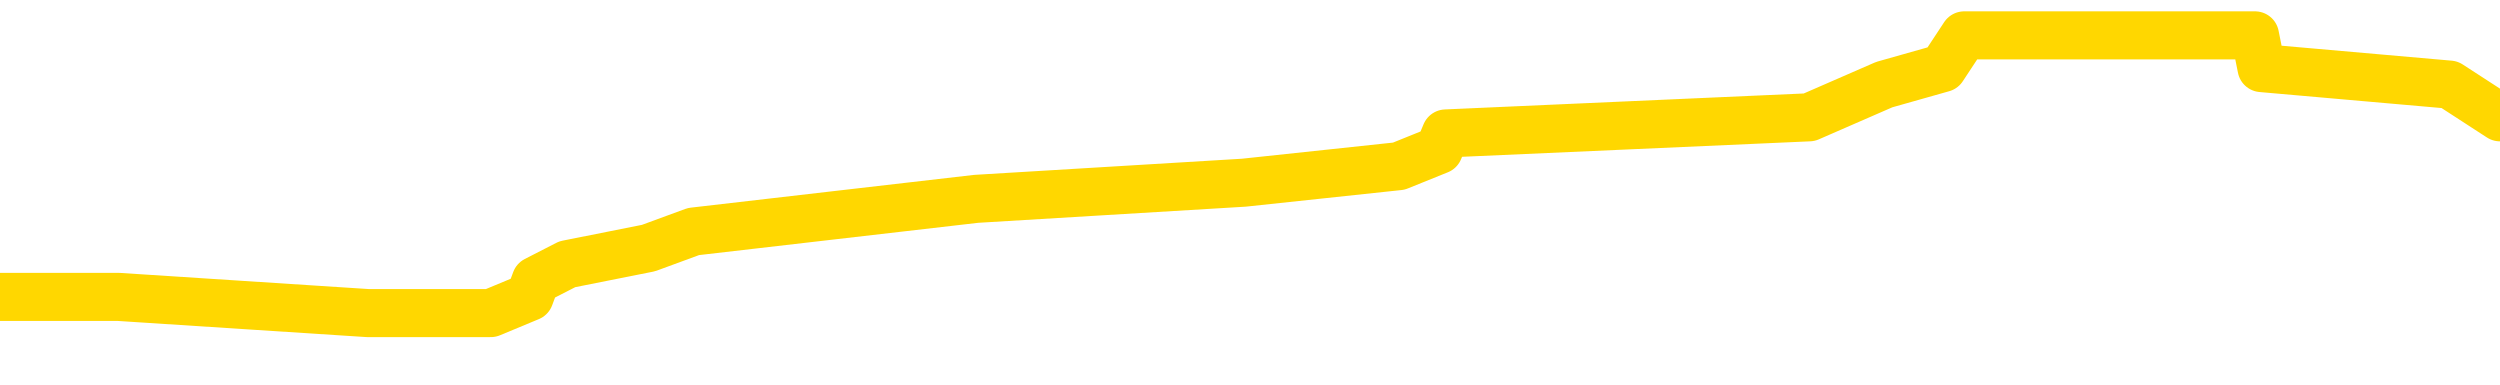 <svg xmlns="http://www.w3.org/2000/svg" version="1.1" viewBox="0 0 6500 1000">
	<path fill="none" stroke="gold" stroke-width="125" stroke-linecap="round" stroke-linejoin="round" d="M0 103107  L-748057 103107 L-747873 103065 L-747383 102980 L-747090 102938 L-746778 102853 L-746544 102810 L-746490 102725 L-746431 102640 L-746278 102598 L-746238 102513 L-746105 102470 L-745812 102428 L-745272 102428 L-744661 102385 L-744613 102385 L-743973 102343 L-743940 102343 L-743415 102343 L-743282 102301 L-742892 102216 L-742564 102131 L-742446 102046 L-742235 101961 L-741518 101961 L-740948 101918 L-740841 101918 L-740666 101876 L-740445 101791 L-740044 101749 L-740018 101664 L-739090 101579 L-739002 101494 L-738920 101409 L-738850 101324 L-738553 101281 L-738401 101197 L-736511 101239 L-736410 101239 L-736148 101239 L-735854 101281 L-735712 101197 L-735464 101197 L-735428 101154 L-735270 101112 L-734806 101027 L-734553 100984 L-734341 100899 L-734090 100857 L-733741 100814 L-732813 100729 L-732720 100645 L-732309 100602 L-731138 100517 L-729949 100475 L-729857 100390 L-729829 100305 L-729563 100220 L-729264 100135 L-729136 100050 L-729098 99965 L-728284 99965 L-727900 100008 L-726839 100050 L-726778 100050 L-726513 100899 L-726041 101706 L-725849 102513 L-725585 103320 L-725248 103277 L-725113 103235 L-724657 103192 L-723914 103150 L-723897 103107 L-723731 103022 L-723663 103022 L-723147 102980 L-722118 102980 L-721922 102938 L-721434 102895 L-721072 102853 L-720663 102853 L-720277 102895 L-718574 102895 L-718476 102895 L-718404 102895 L-718343 102895 L-718158 102853 L-717822 102853 L-717181 102810 L-717104 102768 L-717043 102768 L-716857 102725 L-716777 102725 L-716600 102683 L-716581 102640 L-716351 102640 L-715963 102598 L-715074 102598 L-715035 102555 L-714947 102513 L-714919 102428 L-713911 102385 L-713761 102301 L-713737 102258 L-713604 102216 L-713564 102173 L-712306 102131 L-712248 102131 L-711709 102088 L-711656 102088 L-711609 102088 L-711214 102046 L-711075 102003 L-710875 101961 L-710728 101961 L-710564 101961 L-710287 102003 L-709928 102003 L-709376 101961 L-708731 101918 L-708472 101833 L-708318 101791 L-707917 101749 L-707877 101706 L-707757 101664 L-707695 101706 L-707681 101706 L-707587 101706 L-707294 101664 L-707143 101494 L-706812 101409 L-706734 101324 L-706658 101281 L-706432 101154 L-706365 101069 L-706138 100984 L-706085 100899 L-705921 100857 L-704915 100814 L-704731 100772 L-704180 100729 L-703787 100645 L-703390 100602 L-702540 100517 L-702461 100475 L-701883 100432 L-701441 100432 L-701200 100390 L-701043 100390 L-700642 100305 L-700622 100305 L-700177 100262 L-699771 100220 L-699635 100135 L-699460 100050 L-699324 99965 L-699074 99880 L-698074 99838 L-697992 99795 L-697856 99753 L-697818 99710 L-696928 99668 L-696712 99625 L-696269 99583 L-696151 99540 L-696095 99498 L-695418 99498 L-695318 99456 L-695289 99456 L-693947 99413 L-693541 99371 L-693502 99328 L-692574 99286 L-692476 99243 L-692343 99201 L-691938 99158 L-691912 99116 L-691819 99073 L-691603 99031 L-691192 98946 L-690038 98861 L-689746 98776 L-689718 98691 L-689110 98649 L-688860 98564 L-688840 98521 L-687911 98479 L-687859 98394 L-687737 98352 L-687719 98267 L-687563 98224 L-687388 98139 L-687252 98097 L-687195 98054 L-687087 98012 L-687002 97969 L-686769 97927 L-686694 97884 L-686385 97842 L-686268 97800 L-686098 97757 L-686006 97715 L-685904 97715 L-685881 97672 L-685803 97672 L-685706 97587 L-685339 97545 L-685234 97502 L-684731 97460 L-684279 97417 L-684241 97375 L-684217 97332 L-684176 97290 L-684047 97247 L-683946 97205 L-683505 97163 L-683223 97120 L-682630 97078 L-682500 97035 L-682225 96950 L-682073 96908 L-681920 96865 L-681834 96780 L-681756 96738 L-681571 96695 L-681520 96695 L-681492 96653 L-681413 96611 L-681390 96568 L-681106 96483 L-680503 96398 L-679507 96356 L-679209 96313 L-678475 96271 L-678231 96228 L-678141 96186 L-677564 96143 L-676865 96101 L-676113 96059 L-675795 96016 L-675412 95931 L-675335 95889 L-674700 95846 L-674515 95804 L-674427 95804 L-674297 95804 L-673985 95761 L-673935 95719 L-673793 95676 L-673771 95634 L-672804 95591 L-672258 95549 L-671780 95549 L-671719 95549 L-671395 95549 L-671374 95507 L-671311 95507 L-671101 95464 L-671025 95422 L-670970 95379 L-670947 95337 L-670908 95294 L-670892 95252 L-670135 95209 L-670119 95167 L-669319 95124 L-669167 95082 L-668262 95039 L-667755 94997 L-667526 94912 L-667485 94912 L-667370 94870 L-667193 94827 L-666439 94870 L-666304 94827 L-666140 94785 L-665822 94742 L-665646 94657 L-664624 94572 L-664600 94487 L-664349 94445 L-664136 94360 L-663502 94318 L-663264 94233 L-663232 94148 L-663054 94063 L-662973 93978 L-662884 93935 L-662819 93850 L-662379 93766 L-662355 93723 L-661814 93681 L-661559 93638 L-661064 93596 L-660187 93553 L-660150 93511 L-660097 93468 L-660056 93426 L-659939 93383 L-659662 93341 L-659455 93256 L-659258 93171 L-659235 93086 L-659185 93001 L-659145 92959 L-659067 92916 L-658470 92831 L-658410 92789 L-658306 92746 L-658152 92704 L-657520 92661 L-656839 92619 L-656537 92534 L-656190 92492 L-655992 92449 L-655944 92364 L-655624 92322 L-654996 92279 L-654849 92237 L-654813 92194 L-654755 92152 L-654679 92067 L-654437 92067 L-654349 92025 L-654255 91982 L-653961 91940 L-653827 91897 L-653767 91855 L-653730 91770 L-653458 91770 L-652452 91727 L-652276 91685 L-652225 91685 L-651933 91642 L-651740 91557 L-651407 91515 L-650901 91473 L-650338 91388 L-650324 91303 L-650307 91260 L-650207 91175 L-650092 91090 L-650053 91005 L-650015 90963 L-649950 90963 L-649922 90921 L-649783 90963 L-649490 90963 L-649440 90963 L-649335 90963 L-649070 90921 L-648605 90878 L-648461 90878 L-648406 90793 L-648349 90751 L-648158 90708 L-647793 90666 L-647578 90666 L-647384 90666 L-647326 90666 L-647267 90581 L-647113 90538 L-646843 90496 L-646413 90708 L-646398 90708 L-646321 90666 L-646256 90623 L-646127 90326 L-646104 90284 L-645819 90241 L-645772 90199 L-645717 90156 L-645255 90114 L-645216 90114 L-645175 90071 L-644985 90029 L-644505 89986 L-644018 89944 L-644001 89901 L-643963 89859 L-643707 89816 L-643629 89732 L-643399 89689 L-643383 89604 L-643089 89519 L-642647 89477 L-642200 89434 L-641695 89392 L-641541 89349 L-641255 89307 L-641215 89222 L-640884 89180 L-640662 89137 L-640145 89052 L-640069 89010 L-639821 88925 L-639627 88840 L-639567 88797 L-638790 88755 L-638716 88755 L-638486 88712 L-638469 88712 L-638407 88670 L-638212 88628 L-637747 88628 L-637724 88585 L-637594 88585 L-636294 88585 L-636277 88585 L-636200 88543 L-636106 88543 L-635889 88543 L-635737 88500 L-635559 88543 L-635504 88585 L-635218 88628 L-635178 88628 L-634808 88628 L-634368 88628 L-634185 88628 L-633864 88585 L-633569 88585 L-633123 88500 L-633051 88458 L-632589 88373 L-632151 88330 L-631969 88288 L-630515 88203 L-630383 88160 L-629926 88076 L-629700 88033 L-629313 87948 L-628797 87863 L-627843 87778 L-627048 87693 L-626374 87651 L-625948 87566 L-625637 87523 L-625407 87396 L-624724 87269 L-624711 87141 L-624501 86971 L-624479 86929 L-624305 86844 L-623355 86802 L-623086 86717 L-622271 86674 L-621961 86589 L-621923 86547 L-621866 86462 L-621249 86419 L-620611 86335 L-618985 86292 L-618311 86250 L-617669 86250 L-617592 86250 L-617535 86250 L-617499 86250 L-617471 86207 L-617359 86122 L-617341 86080 L-617319 86037 L-617165 85995 L-617112 85910 L-617034 85867 L-616914 85825 L-616817 85783 L-616699 85740 L-616430 85655 L-616160 85613 L-616143 85528 L-615943 85485 L-615796 85400 L-615569 85358 L-615435 85315 L-615126 85273 L-615066 85230 L-614713 85146 L-614365 85103 L-614264 85061 L-614199 84976 L-614140 84933 L-613755 84848 L-613374 84806 L-613270 84763 L-613010 84721 L-612739 84636 L-612579 84594 L-612547 84551 L-612485 84509 L-612344 84466 L-612160 84424 L-612115 84381 L-611827 84381 L-611811 84339 L-611578 84339 L-611517 84296 L-611479 84296 L-610899 84254 L-610765 84211 L-610742 84042 L-610723 83744 L-610706 83405 L-610690 83065 L-610666 82725 L-610649 82470 L-610628 82173 L-610612 81876 L-610588 81706 L-610572 81536 L-610550 81409 L-610533 81324 L-610484 81197 L-610412 81069 L-610377 80857 L-610354 80687 L-610318 80517 L-610277 80347 L-610240 80262 L-610224 80092 L-610200 79965 L-610162 79880 L-610146 79753 L-610122 79668 L-610105 79583 L-610086 79498 L-610070 79413 L-610041 79286 L-610015 79158 L-609970 79116 L-609953 79031 L-609911 78988 L-609863 78904 L-609793 78819 L-609777 78734 L-609761 78649 L-609699 78606 L-609660 78564 L-609620 78521 L-609454 78479 L-609389 78436 L-609373 78394 L-609329 78309 L-609271 78267 L-609058 78224 L-609025 78182 L-608982 78139 L-608904 78097 L-608367 78054 L-608289 78012 L-608184 77927 L-608096 77884 L-607920 77842 L-607569 77800 L-607413 77757 L-606975 77715 L-606819 77672 L-606689 77630 L-605985 77545 L-605784 77502 L-604823 77417 L-604341 77375 L-604242 77375 L-604149 77332 L-603904 77290 L-603831 77247 L-603388 77163 L-603292 77120 L-603277 77078 L-603261 77035 L-603236 76993 L-602771 76950 L-602554 76908 L-602414 76865 L-602120 76823 L-602032 76780 L-601990 76738 L-601960 76695 L-601788 76653 L-601729 76611 L-601653 76568 L-601572 76526 L-601502 76526 L-601193 76483 L-601108 76441 L-600894 76398 L-600859 76356 L-600176 76313 L-600077 76271 L-599872 76228 L-599825 76186 L-599547 76143 L-599485 76101 L-599468 76016 L-599390 75974 L-599082 75889 L-599057 75846 L-599003 75761 L-598981 75719 L-598858 75676 L-598722 75591 L-598478 75549 L-598352 75549 L-597706 75507 L-597690 75507 L-597665 75507 L-597485 75422 L-597409 75379 L-597317 75337 L-596889 75294 L-596473 75252 L-596080 75167 L-596001 75124 L-595983 75082 L-595619 75039 L-595383 74997 L-595155 74954 L-594841 74912 L-594764 74870 L-594683 74785 L-594505 74700 L-594489 74657 L-594224 74572 L-594144 74530 L-593914 74487 L-593687 74445 L-593372 74445 L-593197 74402 L-592835 74402 L-592444 74360 L-592374 74275 L-592311 74233 L-592170 74148 L-592118 74105 L-592017 74020 L-591515 73978 L-591318 73935 L-591071 73893 L-590886 73850 L-590586 73808 L-590510 73766 L-590344 73681 L-589459 73638 L-589431 73553 L-589308 73468 L-588729 73426 L-588651 73383 L-587938 73383 L-587626 73383 L-587413 73383 L-587396 73383 L-587010 73383 L-586485 73298 L-586038 73256 L-585709 73214 L-585556 73171 L-585230 73171 L-585052 73129 L-584970 73129 L-584764 73044 L-584589 73001 L-583660 72959 L-582770 72916 L-582731 72874 L-582503 72874 L-582124 72831 L-581336 72789 L-581102 72746 L-581026 72704 L-580669 72661 L-580097 72577 L-579830 72534 L-579443 72492 L-579340 72492 L-579170 72492 L-578551 72492 L-578340 72492 L-578032 72492 L-577979 72449 L-577852 72407 L-577799 72364 L-577679 72322 L-577343 72237 L-576384 72194 L-576253 72109 L-576051 72067 L-575420 72025 L-575108 71982 L-574694 71940 L-574667 71897 L-574522 71855 L-574101 71812 L-572769 71812 L-572722 71770 L-572593 71685 L-572577 71642 L-571999 71557 L-571793 71515 L-571763 71473 L-571722 71430 L-571665 71388 L-571627 71345 L-571549 71303 L-571406 71260 L-570952 71218 L-570834 71175 L-570548 71133 L-570176 71090 L-570080 71048 L-569753 71005 L-569398 70963 L-569228 70921 L-569181 70878 L-569072 70836 L-568983 70793 L-568955 70751 L-568879 70666 L-568575 70623 L-568541 70538 L-568470 70496 L-568102 70453 L-567766 70411 L-567686 70411 L-567466 70369 L-567294 70326 L-567267 70284 L-566770 70241 L-566221 70156 L-565340 70114 L-565242 70029 L-565165 69986 L-564890 69944 L-564643 69859 L-564569 69816 L-564507 69732 L-564388 69689 L-564346 69647 L-564236 69604 L-564159 69519 L-563458 69477 L-563213 69434 L-563173 69392 L-563017 69349 L-562418 69349 L-562191 69349 L-562099 69349 L-561624 69349 L-561026 69264 L-560506 69222 L-560485 69180 L-560340 69137 L-560020 69137 L-559478 69137 L-559246 69137 L-559076 69137 L-558589 69095 L-558362 69052 L-558277 69010 L-557931 68967 L-557605 68967 L-557082 68925 L-556754 68882 L-556154 68840 L-555956 68755 L-555904 68712 L-555864 68670 L-555582 68628 L-554898 68543 L-554588 68500 L-554563 68415 L-554372 68373 L-554149 68330 L-554063 68288 L-553399 68203 L-553375 68160 L-553153 68076 L-552823 68033 L-552471 67948 L-552266 67906 L-552034 67821 L-551776 67778 L-551586 67693 L-551539 67651 L-551312 67608 L-551277 67566 L-551121 67523 L-550906 67481 L-550733 67439 L-550642 67396 L-550365 67354 L-550121 67311 L-549806 67269 L-549380 67269 L-549342 67269 L-548859 67269 L-548626 67269 L-548414 67226 L-548188 67184 L-547638 67184 L-547390 67141 L-546556 67141 L-546501 67099 L-546479 67056 L-546321 67014 L-545860 66971 L-545819 66929 L-545479 66844 L-545346 66802 L-545123 66759 L-544551 66717 L-544079 66674 L-543884 66632 L-543692 66589 L-543502 66547 L-543400 66504 L-543032 66462 L-542986 66419 L-542904 66377 L-541611 66335 L-541562 66292 L-541294 66292 L-541149 66292 L-540598 66292 L-540481 66250 L-540400 66207 L-540040 66165 L-539817 66122 L-539535 66080 L-539206 65995 L-538698 65952 L-538586 65910 L-538507 65867 L-538342 65825 L-538048 65825 L-537579 65825 L-537383 65867 L-537332 65867 L-536683 65825 L-536561 65783 L-536107 65783 L-536071 65740 L-535602 65698 L-535492 65655 L-535476 65613 L-535259 65613 L-535079 65570 L-534547 65570 L-533517 65570 L-533318 65528 L-532860 65485 L-531911 65400 L-531812 65358 L-531459 65273 L-531398 65230 L-531384 65188 L-531348 65146 L-530979 65103 L-530859 65061 L-530617 65018 L-530453 64976 L-530266 64933 L-530145 64891 L-529074 64806 L-528216 64763 L-528004 64678 L-527907 64636 L-527732 64551 L-527399 64509 L-527327 64466 L-527270 64424 L-527094 64424 L-526705 64381 L-526470 64339 L-526359 64296 L-526242 64254 L-525261 64211 L-525235 64169 L-524641 64084 L-524609 64084 L-524460 64042 L-524176 63999 L-523264 63999 L-522318 63999 L-522165 63957 L-522062 63957 L-521931 63914 L-521788 63872 L-521761 63829 L-521647 63787 L-521429 63744 L-520747 63702 L-520618 63659 L-520315 63617 L-520075 63532 L-519742 63490 L-519103 63447 L-518761 63362 L-518699 63320 L-518543 63320 L-517622 63320 L-517151 63320 L-517108 63320 L-517095 63277 L-517054 63235 L-517032 63192 L-517005 63150 L-516861 63107 L-516438 63065 L-516103 63065 L-515912 63022 L-515483 63022 L-515295 62980 L-514907 62895 L-514372 62853 L-514000 62810 L-513978 62810 L-513728 62768 L-513610 62725 L-513534 62683 L-513398 62640 L-513359 62598 L-513279 62555 L-512885 62513 L-512389 62470 L-512277 62385 L-512104 62343 L-511796 62301 L-511348 62258 L-511025 62216 L-510883 62131 L-510456 62046 L-510302 61961 L-510247 61876 L-509433 61833 L-509414 61791 L-509042 61749 L-508985 61749 L-507856 61706 L-507788 61706 L-507230 61664 L-507035 61621 L-506898 61579 L-506665 61536 L-506318 61494 L-506283 61409 L-506248 61366 L-506180 61281 L-505831 61239 L-505659 61197 L-505174 61154 L-505158 61112 L-504833 61069 L-504675 61027 L-503534 60942 L-503510 60899 L-503318 60814 L-503124 60772 L-502874 60729 L-502857 60687 L-501837 60645 L-501539 60602 L-501464 60560 L-501327 60475 L-501152 60432 L-500575 60347 L-500359 60305 L-500296 60262 L-500165 60220 L-500128 60135 L-499605 60092 L-499467 76823 L-499452 76823 L-499430 76823 L-499409 76823 L-499182 60050 L-498406 60050 L-498365 60050 L-497997 60050 L-497919 60008 L-497867 59965 L-497193 59923 L-496451 59880 L-496026 59880 L-495579 59838 L-494517 59795 L-494205 59710 L-493795 59710 L-493723 59668 L-493199 59668 L-493104 59668 L-493086 59668 L-492642 59625 L-492456 59540 L-491676 59456 L-491003 59413 L-490591 59286 L-490359 59201 L-490219 59158 L-490137 59073 L-490117 59031 L-490041 59031 L-489913 58988 L-489596 59031 L-489372 59031 L-489047 58988 L-488985 58988 L-488614 58988 L-488581 58988 L-488373 58988 L-487705 58988 L-487628 58988 L-487470 58904 L-487359 58904 L-487033 58861 L-486878 58819 L-486537 58819 L-486480 58734 L-486142 58649 L-485938 58606 L-485885 58521 L-484509 58479 L-484379 58436 L-483946 58394 L-483625 58352 L-482798 58267 L-482674 58224 L-481943 58139 L-481787 58054 L-481747 58012 L-481693 57969 L-481670 57927 L-481556 57884 L-481259 57842 L-480970 57800 L-480915 57757 L-480795 57715 L-480764 57672 L-480665 57630 L-480221 57630 L-480069 57587 L-479234 57587 L-478692 57545 L-478357 57545 L-478341 57502 L-478266 57460 L-478150 57417 L-477955 57375 L-477691 57332 L-476856 57290 L-476760 57247 L-476238 57205 L-476197 57163 L-476097 57120 L-475269 57120 L-475134 57078 L-474795 57078 L-474241 57035 L-473862 56993 L-473699 56950 L-473389 56908 L-472576 56865 L-472270 56823 L-472002 56823 L-471680 56823 L-471359 56865 L-471084 56865 L-470255 56780 L-470160 56738 L-470067 56611 L-469963 56483 L-469576 56356 L-469096 56271 L-469080 56228 L-468961 56186 L-468593 56101 L-468498 56059 L-467664 55974 L-467587 55931 L-467288 55889 L-467197 55846 L-466790 55761 L-466680 55676 L-465980 55634 L-465507 55591 L-465447 55549 L-465228 55464 L-464954 55422 L-464841 55379 L-463814 55337 L-463428 55294 L-463408 55252 L-463075 55209 L-462830 55167 L-462397 55124 L-462287 55082 L-462169 55039 L-461717 54954 L-461127 54912 L-460790 54870 L-458898 54827 L-458784 54742 L-458572 54700 L-457254 54657 L-457147 45103 L-457081 35676 L-457045 26971 L-456983 26971 L-456484 36441 L-455809 45783 L-455787 54402 L-455516 54318 L-454548 54318 L-453859 54275 L-453697 54233 L-453156 54190 L-453066 54148 L-452047 54105 L-451099 54020 L-450734 54063 L-450631 54105 L-450043 54105 L-449983 54105 L-449883 54063 L-449443 53978 L-449335 53935 L-448894 53893 L-447894 53766 L-447637 53638 L-447534 53511 L-447404 53426 L-447038 53341 L-446457 53256 L-446426 53214 L-446110 53171 L-444127 53129 L-444012 53086 L-443944 53086 L-443585 53044 L-441967 53001 L-441789 53001 L-441645 53001 L-440822 53044 L-440769 53086 L-440715 53086 L-440281 53086 L-439300 53129 L-439227 53129 L-438142 53086 L-437929 53086 L-437213 53001 L-436824 52959 L-436606 52874 L-436286 52789 L-435792 52704 L-435664 52661 L-435436 52577 L-435203 52492 L-435144 52449 L-434855 52407 L-434582 52322 L-433553 52279 L-431888 52237 L-431468 52194 L-431331 52152 L-431175 52152 L-430870 52109 L-430642 52025 L-430483 51982 L-430324 51897 L-430155 51812 L-430107 51770 L-430054 51727 L-430032 51727 L-429646 51685 L-429396 51685 L-429126 51685 L-428965 51685 L-428875 51685 L-427217 51685 L-427052 51727 L-426672 51685 L-426212 51685 L-425602 51600 L-424509 51557 L-424078 51515 L-424046 51473 L-423984 51430 L-423967 51388 L-422263 51345 L-422221 51303 L-421755 51260 L-421568 51218 L-421535 51133 L-420940 51090 L-420890 51048 L-420568 51005 L-420517 50963 L-420307 50921 L-420289 50878 L-420022 50793 L-419969 50751 L-419500 50708 L-418990 50623 L-418912 50623 L-418617 50581 L-418601 50538 L-418562 50496 L-418491 50453 L-418334 50411 L-417388 50411 L-417331 50411 L-416810 50411 L-416618 50369 L-416517 50369 L-416291 50326 L-415781 50326 L-415393 51473 L-415324 51473 L-414976 51430 L-414619 51388 L-413490 50156 L-413438 50071 L-413212 50029 L-413178 49986 L-413053 49901 L-412955 49901 L-412690 49901 L-411950 49944 L-411371 49944 L-411078 49944 L-410372 49944 L-410193 49901 L-410170 49901 L-409534 49859 L-409223 49816 L-408826 49816 L-408797 49774 L-408776 49732 L-408622 49689 L-407937 49689 L-407920 49689 L-407580 49689 L-407308 49647 L-407270 49604 L-407214 49519 L-407192 49477 L-407120 49434 L-406788 49392 L-406682 49349 L-406654 49264 L-406456 49222 L-406303 49180 L-405435 49137 L-404872 49052 L-404856 49052 L-404755 49010 L-404653 49052 L-404506 49052 L-404428 49052 L-404390 49010 L-404335 48967 L-404261 48925 L-404116 48882 L-403635 48882 L-403230 48840 L-402364 48882 L-402344 48882 L-402086 48882 L-402010 48882 L-401980 48840 L-401970 48755 L-401953 48712 L-401660 48670 L-401620 48628 L-401548 48585 L-401475 48543 L-401270 48500 L-401110 48373 L-400809 48245 L-400731 48076 L-400714 47948 L-400498 47863 L-400267 47863 L-400157 47906 L-399787 47948 L-399629 47948 L-399397 47948 L-399229 47948 L-399084 47906 L-398952 47863 L-397676 47778 L-397272 47693 L-397212 47651 L-397095 47566 L-396670 47523 L-396654 47439 L-396592 47396 L-396319 47311 L-396206 47269 L-395924 47184 L-395647 47141 L-395222 47056 L-395199 47014 L-395121 46971 L-394996 46929 L-394409 46887 L-394018 46844 L-393682 46802 L-393093 46759 L-392991 46759 L-392821 46717 L-392684 46717 L-391857 46674 L-390671 46632 L-390635 46589 L-390580 46589 L-390359 46547 L-390154 46547 L-390000 46547 L-389743 46504 L-389666 46462 L-389124 46419 L-389087 46377 L-388838 46335 L-388451 46292 L-387625 46250 L-387267 46207 L-386957 46207 L-386699 46165 L-386475 46122 L-386069 46080 L-385952 46037 L-385769 45995 L-385716 45995 L-385527 45952 L-385356 45910 L-385328 45867 L-385047 45825 L-384737 45783 L-384599 45740 L-384289 45698 L-384095 45698 L-384080 45655 L-383360 45655 L-383227 45570 L-382929 45528 L-382839 45485 L-382238 45485 L-382200 45443 L-382121 45400 L-381501 45358 L-381349 45273 L-381309 45230 L-380998 45188 L-380806 45146 L-380613 45061 L-380558 44976 L-380249 44933 L-380197 44891 L-380142 44933 L-380117 44933 L-379992 44933 L-379181 44891 L-379105 44848 L-378564 44806 L-378295 44763 L-377636 44721 L-376728 44678 L-376487 44636 L-375955 44594 L-375737 44551 L-374630 44594 L-374580 44594 L-373804 44594 L-373256 44551 L-373145 44509 L-372992 44424 L-372937 44381 L-372772 44339 L-372394 44296 L-371947 44254 L-371892 44211 L-371738 44169 L-371058 44126 L-370838 44084 L-370320 44042 L-369471 43957 L-369455 43914 L-367664 43872 L-367110 43829 L-366992 43787 L-365987 43744 L-365950 43702 L-365717 43702 L-365625 43702 L-365585 43702 L-365253 43659 L-364901 43617 L-364636 43532 L-364349 43490 L-364038 43405 L-363784 43320 L-363690 43277 L-363200 43235 L-362993 43192 L-362427 43150 L-362313 43192 L-361962 43150 L-361910 43150 L-361870 43150 L-361267 43065 L-360533 42980 L-359952 42895 L-359716 42810 L-359176 42683 L-359023 42598 L-358522 42555 L-358312 42470 L-358289 42470 L-358230 42428 L-357267 42428 L-357090 42385 L-356648 42343 L-356624 42258 L-356469 42216 L-356387 42216 L-356237 42258 L-355590 42258 L-355540 42216 L-354420 42173 L-353436 42131 L-353375 42088 L-352654 42046 L-351789 42003 L-351410 41961 L-351191 41961 L-350432 41918 L-350380 41876 L-350071 41791 L-349219 41791 L-349026 41749 L-348850 41706 L-348625 41706 L-348498 41664 L-348306 41664 L-348074 41621 L-347904 41664 L-347618 41621 L-347338 41621 L-347255 41579 L-347085 41536 L-347068 41451 L-346914 41409 L-346875 41366 L-346100 41324 L-346023 41324 L-345791 41239 L-345364 41197 L-345019 41154 L-344435 41112 L-344167 41112 L-343908 41112 L-343778 41027 L-343762 40984 L-343648 40942 L-343624 40899 L-343390 40857 L-343354 40814 L-342038 40814 L-341982 40772 L-341304 40687 L-340731 40687 L-340606 40687 L-340453 40687 L-340375 40687 L-340064 40602 L-339791 40560 L-339701 40475 L-339600 40475 L-338672 40432 L-338596 40432 L-338232 40432 L-338207 40390 L-338171 40347 L-337395 40262 L-337303 40220 L-337163 40177 L-336762 40135 L-336500 40135 L-336256 40177 L-336042 40135 L-335962 40135 L-335885 40135 L-335809 40135 L-335622 40177 L-335556 40177 L-335306 40177 L-335251 40135 L-335114 40092 L-335034 40008 L-334921 39965 L-334697 39923 L-334533 39880 L-334492 39838 L-334323 39795 L-333952 39753 L-333937 39710 L-333821 39668 L-333100 39625 L-333064 39583 L-332931 39583 L-332583 39540 L-332172 39540 L-332136 39540 L-332057 39498 L-332019 39456 L-331654 39413 L-331450 39371 L-331435 39328 L-331090 39286 L-330741 39286 L-330415 39286 L-330314 39243 L-330161 39243 L-329967 39201 L-329735 39201 L-329642 39201 L-329487 39201 L-329410 39201 L-329369 39158 L-329255 39116 L-329232 39073 L-328981 39073 L-328843 38988 L-328265 38861 L-327437 38776 L-326949 38691 L-326827 38649 L-326789 38606 L-326776 38564 L-326624 38479 L-326523 38394 L-326290 38352 L-325900 38267 L-325595 38224 L-325580 38182 L-325409 38139 L-325170 38054 L-324574 38054 L-323970 38012 L-323931 38012 L-323890 38012 L-323737 37969 L-323684 37927 L-323621 37884 L-323553 37842 L-323499 37757 L-323473 37715 L-323427 37672 L-323332 37587 L-323195 37545 L-323042 37502 L-322910 37460 L-322869 37460 L-322833 37417 L-322771 37375 L-322498 37290 L-322183 37247 L-322142 37163 L-322057 37120 L-321880 37078 L-321643 37035 L-321285 36993 L-321255 36950 L-320686 36908 L-320563 36865 L-320327 36823 L-320304 36823 L-320023 36780 L-319738 36780 L-319482 36780 L-318910 36738 L-318614 36695 L-318537 36653 L-317838 36611 L-317761 36568 L-317726 36526 L-317699 36483 L-317648 36398 L-317454 36356 L-317314 36271 L-317278 36228 L-317238 36186 L-316642 36143 L-316410 36101 L-316126 36398 L-316072 36653 L-315998 36950 L-315920 37205 L-315684 37120 L-315440 37078 L-315304 37035 L-315198 36993 L-315118 36950 L-314731 36865 L-314604 36823 L-314451 36780 L-314414 36738 L-314268 36695 L-314046 36653 L-313873 36611 L-313804 36568 L-312982 36483 L-312966 36483 L-312671 36441 L-311884 36398 L-311574 36398 L-311427 36356 L-311199 36313 L-310998 36228 L-310061 36186 L-310025 36143 L-310002 36101 L-309961 36016 L-309693 35974 L-309096 35931 L-309032 35889 L-308997 35846 L-308980 35804 L-308285 35804 L-308084 35804 L-308052 35804 L-307718 35804 L-307611 35761 L-306986 35676 L-306482 35634 L-306445 35549 L-306002 35549 L-305906 35507 L-305747 35507 L-305434 35507 L-305422 35507 L-304982 35549 L-304500 35591 L-304371 35591 L-304051 35591 L-303982 35549 L-303678 35549 L-303502 35507 L-303309 35464 L-303066 35379 L-302868 35294 L-302843 35209 L-302264 35167 L-302195 35124 L-301785 35082 L-301731 35039 L-301684 34997 L-301320 34954 L-301174 34912 L-300969 34870 L-300872 34870 L-300717 34827 L-300656 34785 L-300508 34700 L-300408 34657 L-299851 34657 L-299828 34742 L-299656 34785 L-299115 34827 L-299054 34827 L-299000 34742 L-298971 34657 L-298900 34615 L-298884 34530 L-298820 34487 L-298784 34402 L-298629 34360 L-298303 34318 L-297737 34275 L-297723 34233 L-297661 34148 L-297559 34063 L-297513 34063 L-297270 34020 L-296848 34020 L-296693 34020 L-294952 33935 L-294410 33893 L-293467 33850 L-293057 33808 L-292516 33723 L-292320 33681 L-292151 33638 L-291855 33596 L-291741 33553 L-291726 33553 L-291571 33511 L-291431 33468 L-291354 33383 L-291223 33383 L-290875 33383 L-290504 33426 L-289906 33426 L-289730 33426 L-289574 33383 L-289305 33341 L-289154 33341 L-288862 33468 L-288839 33553 L-288756 33638 L-288528 33723 L-287829 33681 L-287702 33638 L-287271 33596 L-287177 33553 L-285972 33553 L-285923 33511 L-285629 33511 L-285226 33468 L-284950 33383 L-284931 33341 L-284813 33298 L-284737 33256 L-284555 33214 L-284075 33171 L-283624 33086 L-283214 33044 L-283183 33001 L-282765 32959 L-282651 32959 L-282533 32959 L-282518 32959 L-282323 32916 L-282302 32831 L-282069 32789 L-281626 32746 L-281307 32661 L-280842 32661 L-280677 32619 L-280522 32577 L-280366 32577 L-279912 32577 L-279593 32577 L-279538 32619 L-279167 32619 L-279130 32661 L-278803 32661 L-278686 32619 L-278588 32577 L-278262 32492 L-277875 32449 L-277614 32407 L-277256 32322 L-276999 32279 L-274829 32237 L-274779 32194 L-274757 32152 L-274345 32152 L-274284 32152 L-274214 32194 L-273983 32194 L-273672 32152 L-273369 32067 L-273325 32025 L-273017 31982 L-272884 31940 L-272667 31897 L-271955 31855 L-271800 31855 L-271661 31812 L-271513 31812 L-271492 31812 L-271297 31770 L-271272 31727 L-271181 31685 L-271159 31642 L-271143 31600 L-271042 31557 L-270114 31515 L-269656 31515 L-268564 31430 L-268141 31430 L-267738 31388 L-267699 31345 L-267445 31303 L-266671 31218 L-266655 31175 L-266630 31133 L-266437 31090 L-265701 31048 L-265431 31005 L-265391 30963 L-264992 30878 L-264967 30836 L-264178 30793 L-263498 30751 L-262127 30708 L-261857 30666 L-261808 30623 L-261271 30538 L-261238 30496 L-261136 30411 L-260812 30369 L-260733 30326 L-260464 30326 L-259551 30284 L-259413 30284 L-259164 30199 L-258618 30199 L-258196 30156 L-258003 30114 L-257988 30114 L-257850 30029 L-257756 29986 L-257629 29944 L-257369 29901 L-257344 29816 L-257253 29774 L-256942 29732 L-256882 29689 L-256765 29689 L-256415 29689 L-255605 29689 L-255373 29604 L-254544 29604 L-254312 29519 L-254096 29477 L-253577 29477 L-252939 29434 L-252523 29392 L-252201 29349 L-251720 29307 L-251294 29307 L-251233 29264 L-250884 29264 L-250844 29222 L-250830 29180 L-250731 29095 L-250685 29095 L-250200 29052 L-249398 29052 L-249064 29052 L-247983 29010 L-247503 28967 L-247480 28925 L-247340 28882 L-246784 28840 L-246087 28797 L-245778 28755 L-245557 28712 L-245452 28670 L-245349 28585 L-244678 28543 L-244584 28500 L-244562 28500 L-244485 28458 L-244307 28458 L-244135 28458 L-243954 28415 L-243941 28373 L-243864 28330 L-243700 28288 L-243185 28245 L-243169 28203 L-243029 28203 L-242666 28160 L-242642 28160 L-242512 28118 L-242487 28076 L-242125 28033 L-241599 27948 L-241506 27906 L-241290 27821 L-241196 27778 L-241172 27736 L-240708 27693 L-240630 27693 L-240229 27651 L-239778 27651 L-238526 27608 L-238488 27566 L-238056 27523 L-238023 27481 L-237304 27439 L-237128 27396 L-236992 27354 L-236686 27311 L-236631 27269 L-236606 27184 L-236590 27099 L-236415 27056 L-236225 27014 L-235718 27014 L-235344 26674 L-235006 26292 L-234967 25952 L-234248 25655 L-234154 25613 L-234116 25570 L-233574 25570 L-233551 25528 L-233149 25485 L-232723 25443 L-232452 25443 L-232272 25400 L-232026 25315 L-232003 25273 L-231947 25188 L-231330 25146 L-230827 25103 L-230440 25103 L-229821 25146 L-229605 25146 L-229450 25188 L-228157 25103 L-228058 25061 L-227616 24976 L-227285 24933 L-226984 24848 L-226742 24806 L-226007 24721 L-225428 24678 L-224598 24636 L-224498 24594 L-223940 24551 L-223802 24509 L-222160 24466 L-222099 24466 L-222006 24466 L-221039 24466 L-220861 24424 L-220574 24424 L-220356 24424 L-220278 24381 L-220007 24381 L-219891 24339 L-219738 24296 L-219428 24254 L-219350 24211 L-219259 24211 L-219181 24169 L-219065 24169 L-218886 24126 L-218794 24084 L-218756 24042 L-218253 24042 L-218034 23999 L-217905 23999 L-217750 23957 L-217695 23914 L-217570 23914 L-217186 23872 L-216677 23829 L-216605 23787 L-216125 23744 L-216048 23702 L-215947 23702 L-215714 23659 L-215249 23659 L-215019 23659 L-215003 23659 L-214771 23659 L-214616 23659 L-214554 23659 L-214361 23617 L-214090 23532 L-213339 23490 L-212386 23490 L-212350 23447 L-212125 23447 L-211685 23447 L-211404 23362 L-211056 23320 L-209987 23277 L-209059 23277 L-208928 23277 L-208882 23277 L-208812 23235 L-208658 23235 L-208580 23150 L-208407 23065 L-207972 22980 L-207768 22938 L-207707 22853 L-207125 22810 L-206971 22725 L-206855 22683 L-206814 22640 L-206645 22598 L-206508 22555 L-206297 22470 L-206220 22428 L-206197 22385 L-205988 22301 L-205578 22258 L-205553 22216 L-205330 22173 L-205185 22131 L-205150 22088 L-205137 22046 L-205114 22003 L-204881 21961 L-204695 21918 L-204478 21876 L-204453 21833 L-203764 21791 L-203660 21749 L-203624 21706 L-203604 21664 L-203410 21621 L-203357 21579 L-203240 21494 L-203158 21494 L-203047 21451 L-202733 21409 L-202273 21366 L-202018 21324 L-201784 21239 L-201654 21197 L-201302 21154 L-201242 21112 L-201090 21069 L-200518 20984 L-200431 20942 L-200278 20857 L-199982 20772 L-199612 20687 L-199309 20602 L-199232 20560 L-198827 20517 L-198659 20517 L-198515 20517 L-197975 20517 L-197914 20517 L-197899 20432 L-197732 20390 L-197527 20347 L-197452 20347 L-197359 20305 L-196949 20262 L-196934 20220 L-196910 20220 L-196717 20177 L-196640 20560 L-196470 20942 L-196408 21281 L-196392 21664 L-195878 21621 L-195656 21579 L-195037 21494 L-194784 21451 L-194590 21409 L-194551 21366 L-194477 21366 L-194412 21366 L-193761 21366 L-193723 21409 L-193548 21409 L-193483 21409 L-192809 21409 L-192420 21324 L-192158 21281 L-191920 21239 L-191842 21154 L-191827 21069 L-191624 21027 L-191254 20942 L-191028 20899 L-190393 20857 L-190373 20857 L-189986 20814 L-189892 20814 L-189834 20772 L-189558 20729 L-189248 20729 L-189171 20687 L-188320 20729 L-187977 20942 L-187540 21197 L-187107 21409 L-186612 21621 L-186462 21579 L-186194 21621 L-184956 21664 L-184899 21749 L-183135 21791 L-182945 21749 L-181935 21706 L-181784 21664 L-181408 21749 L-181087 21833 L-180482 21918 L-180412 22003 L-180235 21961 L-179406 21918 L-179268 21876 L-178881 21833 L-178697 21791 L-178653 21749 L-178533 21706 L-178323 21664 L-177876 21579 L-177528 21536 L-177395 21494 L-176986 21451 L-176636 21451 L-176351 21409 L-176157 21366 L-176003 21366 L-175839 21324 L-175771 21281 L-175671 21281 L-175437 21239 L-175321 21239 L-175268 21197 L-174726 21197 L-174261 21154 L-173079 21154 L-172946 21154 L-172921 21154 L-172869 21154 L-172201 21154 L-171166 21069 L-170973 21027 L-170793 20984 L-170641 20984 L-170601 20942 L-170586 20942 L-170524 20899 L-170199 20857 L-169039 20814 L-168845 20772 L-168668 20729 L-167554 20687 L-166694 20645 L-166588 20645 L-166114 20602 L-165922 20602 L-163600 20560 L-163522 20517 L-163401 20432 L-163367 20390 L-163329 20305 L-163235 20177 L-163019 20092 L-162438 20008 L-162052 19965 L-161279 19923 L-161201 19880 L-160503 19880 L-159962 19880 L-159921 19838 L-159791 19838 L-159327 19795 L-159288 19753 L-159154 19710 L-158785 19668 L-158756 19625 L-158606 19625 L-158205 19583 L-156381 19625 L-155574 19583 L-154856 19583 L-154839 19583 L-154525 19498 L-153963 19456 L-153462 19413 L-152943 19371 L-152922 19328 L-151178 19286 L-151009 19243 L-150813 19201 L-149919 19158 L-149401 19073 L-149190 19031 L-148932 18988 L-148223 18946 L-147272 18904 L-146614 18861 L-146575 18776 L-146288 18734 L-146206 18691 L-146111 18691 L-145979 18649 L-145902 18649 L-145166 18649 L-144829 18606 L-144780 18649 L-144524 18649 L-144238 18606 L-143812 18606 L-143232 18564 L-142973 18564 L-142821 18521 L-142574 18521 L-142536 18521 L-141738 18479 L-141701 18436 L-141524 18436 L-141114 18352 L-140886 18352 L-140810 18352 L-140678 18352 L-140562 18309 L-140214 18267 L-140151 18224 L-139998 18182 L-139257 18139 L-139146 18097 L-138976 18054 L-138937 18012 L-138642 18012 L-138241 18012 L-138064 18012 L-137970 18012 L-137661 17969 L-136859 17927 L-136401 17842 L-135881 17800 L-135392 17757 L-134697 17715 L-133650 17672 L-133381 17672 L-133327 17630 L-133167 17630 L-132915 17630 L-132669 17587 L-132590 17545 L-132376 17460 L-132064 17417 L-131600 17332 L-131586 17290 L-131290 17290 L-131276 17247 L-130285 17205 L-129613 17163 L-129278 17078 L-128662 17078 L-128525 17035 L-127886 16993 L-127756 16950 L-126805 16865 L-126706 16780 L-126146 16738 L-125737 16738 L-125309 16738 L-125218 16695 L-124383 16695 L-124020 16695 L-123980 16738 L-123848 16780 L-123671 16780 L-123454 16780 L-123401 16738 L-123244 16653 L-122991 16611 L-121891 16568 L-121813 16526 L-121594 16483 L-121463 16398 L-121427 16356 L-121233 16313 L-121134 16271 L-120650 16228 L-120366 16186 L-120205 16143 L-120111 16059 L-119839 16016 L-119569 15974 L-119553 15804 L-119415 15676 L-119276 15549 L-118950 15379 L-118641 15294 L-118600 15252 L-118524 15167 L-118409 15124 L-117558 15039 L-117232 14997 L-116901 14954 L-116768 14954 L-116552 14954 L-116535 14954 L-115855 14954 L-115762 14870 L-115738 14827 L-115723 14742 L-115684 14700 L-115272 14615 L-115003 14572 L-114963 14530 L-114595 14530 L-114385 14487 L-113302 14487 L-113286 14445 L-113257 14402 L-113237 14402 L-112860 14318 L-112605 14275 L-112357 14190 L-112217 14105 L-112085 14063 L-111753 14020 L-111661 13978 L-111600 13935 L-111042 13893 L-110980 13850 L-110824 13808 L-110630 13766 L-110438 13723 L-110422 13681 L-110384 13638 L-110345 13596 L-110074 13553 L-109951 13511 L-109919 13468 L-109819 13468 L-109664 13468 L-109522 13468 L-109238 13426 L-108913 13426 L-108217 13383 L-108194 13383 L-107685 13383 L-106839 13383 L-106476 13341 L-106321 13298 L-105717 13298 L-105547 13298 L-105486 13298 L-105431 13256 L-104376 13214 L-104357 13214 L-103451 13214 L-103430 13214 L-103263 13171 L-103021 13171 L-102971 13129 L-102916 13044 L-102778 13001 L-102739 12959 L-101811 12916 L-101756 12916 L-101634 12916 L-101562 12916 L-101446 12916 L-101268 12959 L-100285 12916 L-100146 12916 L-100028 12831 L-99734 12746 L-99486 12704 L-99450 12661 L-99395 12704 L-99373 12704 L-99240 12704 L-99161 12704 L-99024 12661 L-98401 12661 L-98234 12619 L-97770 12619 L-97594 12534 L-97577 12492 L-97517 12449 L-97400 12407 L-96918 12364 L-96222 12322 L-95849 12279 L-95680 12237 L-94714 12194 L-94559 12152 L-94381 12152 L-94289 12109 L-94033 12109 L-93863 12109 L-93216 12067 L-93205 12067 L-92625 12025 L-92486 12025 L-92431 11940 L-91696 11897 L-91657 11855 L-91580 11855 L-90938 11812 L-90164 11812 L-90071 11770 L-90022 11770 L-90007 11727 L-89971 11727 L-89955 11642 L-89892 11600 L-89876 11557 L-89856 11557 L-89701 11515 L-89662 11473 L-89646 11430 L-89607 11388 L-89467 11345 L-89391 11303 L-89026 11260 L-88678 11218 L-87905 11175 L-87302 11133 L-87106 11090 L-86876 11090 L-86738 11048 L-86100 11048 L-85811 11005 L-85789 11005 L-85329 10963 L-85096 10963 L-85041 10921 L-85003 10878 L-84500 10836 L-83950 10793 L-83162 10751 L-82039 10751 L-81144 10708 L-81056 10708 L-80757 10666 L-80685 10623 L-80569 10581 L-79393 10538 L-79044 10496 L-79022 10453 L-78503 10411 L-78356 10369 L-78248 10326 L-78038 10284 L-77884 10241 L-77861 10199 L-77667 10156 L-77590 10114 L-77447 10071 L-76646 10029 L-76500 9986 L-76220 9944 L-76043 9901 L-75733 9859 L-74921 9816 L-73993 9816 L-72401 9774 L-72158 9732 L-71517 9689 L-71321 9647 L-71243 9604 L-70726 9562 L-70494 9562 L-70471 9519 L-70339 9519 L-70000 9477 L-69989 9434 L-69772 9392 L-69735 9349 L-69194 9307 L-68665 9222 L-68597 9180 L-68304 9137 L-67756 9052 L-67721 9010 L-67668 8967 L-67569 8882 L-67337 8882 L-66757 8882 L-66659 8925 L-66585 8925 L-66253 8882 L-65503 8840 L-65464 8797 L-64784 8797 L-64629 8797 L-64303 8755 L-64087 8712 L-63856 8712 L-63559 8670 L-63313 8628 L-62962 8585 L-62909 8543 L-62149 8500 L-61456 8415 L-61106 8330 L-60642 8288 L-60008 8245 L-59600 8203 L-59522 8245 L-59096 8245 L-58453 8203 L-58284 8203 L-57542 8160 L-57355 8118 L-57059 8076 L-56487 8033 L-56462 7991 L-55443 7991 L-54956 7948 L-54863 7948 L-54802 7906 L-54514 7863 L-54228 7821 L-54166 7778 L-53986 7778 L-53275 7736 L-53099 7693 L-52901 7651 L-52749 7608 L-52657 7566 L-52596 7523 L-52054 7523 L-51743 7481 L-51651 7396 L-51574 7311 L-51007 7269 L-50916 7269 L-50661 7184 L-50334 7099 L-50297 6971 L-50142 6844 L-49910 6802 L-49588 6759 L-48456 6717 L-48257 6674 L-47731 6632 L-47486 6632 L-47240 6589 L-47161 6547 L-47141 6462 L-47064 6419 L-47008 6335 L-46931 6292 L-46892 6250 L-46713 6165 L-46676 6122 L-46445 6080 L-45207 6037 L-44880 5995 L-44841 5910 L-44059 5867 L-43912 5825 L-42921 5783 L-42714 5783 L-42288 5783 L-42161 5783 L-41757 5825 L-41669 5783 L-41012 5740 L-40304 5698 L-39696 5655 L-39503 5613 L-39270 5528 L-38651 5485 L-38356 5400 L-37916 5358 L-37762 5315 L-37606 5273 L-36850 5188 L-36500 5146 L-36098 5146 L-36059 5103 L-35053 5103 L-34733 5103 L-34487 5061 L-33787 4976 L-33713 4933 L-33401 4891 L-32321 4848 L-32129 4806 L-31896 4806 L-31701 4763 L-31201 4721 L-30447 4721 L-30333 4721 L-30133 4721 L-30092 4678 L-29999 4636 L-29686 4594 L-29598 4551 L-29482 4509 L-29164 4509 L-29095 4466 L-29070 4424 L-28708 4381 L-28669 4339 L-28453 4296 L-27950 4339 L-27347 4381 L-27136 4466 L-26983 4509 L-26945 4509 L-26901 4424 L-26866 4381 L-26733 4339 L-26324 4296 L-25953 4254 L-25900 4211 L-25884 4169 L-25805 4126 L-25395 4084 L-25242 4042 L-25226 3957 L-25186 3914 L-25008 3829 L-24932 3787 L-24700 3744 L-23911 3702 L-23833 3702 L-23098 3617 L-22942 3574 L-22703 3490 L-22641 3405 L-22556 3362 L-22533 3277 L-22415 3192 L-22401 3107 L-22339 3022 L-22302 2980 L-22207 2938 L-22185 2938 L-22069 2895 L-21836 2853 L-21666 2768 L-20846 2768 L-20445 2725 L-20290 2725 L-19785 2725 L-19671 2725 L-19074 2725 L-18700 2683 L-18648 2683 L-18454 2640 L-17758 2640 L-17719 2598 L-17575 2598 L-17349 2555 L-17088 2513 L-16714 2470 L-16288 2428 L-16159 2385 L-16139 2301 L-15646 2301 L-14949 2258 L-14718 2301 L-14564 2301 L-13595 2301 L-13371 2343 L-13093 2343 L-13077 2301 L-12551 2258 L-12022 2216 L-11874 2173 L-11855 2131 L-11313 2088 L-11003 2046 L-10885 1961 L-10694 1876 L-10557 1791 L-10230 1749 L-10113 1706 L-9804 1706 L-9378 1664 L-9322 1664 L-9089 1706 L-8993 1706 L-8860 1706 L-8563 1706 L-8449 1664 L-8085 1621 L-7772 1621 L-7289 1579 L-7119 1536 L-6871 1494 L-6655 1451 L-6129 1409 L-5942 1324 L-5587 1281 L-4952 1239 L-4797 1154 L-4056 1112 L-3637 1069 L-3457 1027 L-3380 1027 L-3249 984 L-2956 942 L-2915 899 L-2685 899 L-2492 857 L-2237 857 L-1811 814 L-1702 772 L-1083 772 L-902 772 L309 772 L956 814 L1107 814 L1144 814 L1276 814 L1377 772 L1393 729 L1475 687 L1686 645 L1803 602 L2166 560 L2538 517 L3234 475 L3637 432 L3741 390 L3759 347 L4704 305 L4899 220 L5051 177 L5107 92 L5863 92 L5880 177 L6369 220 L6500 305" />
</svg>
